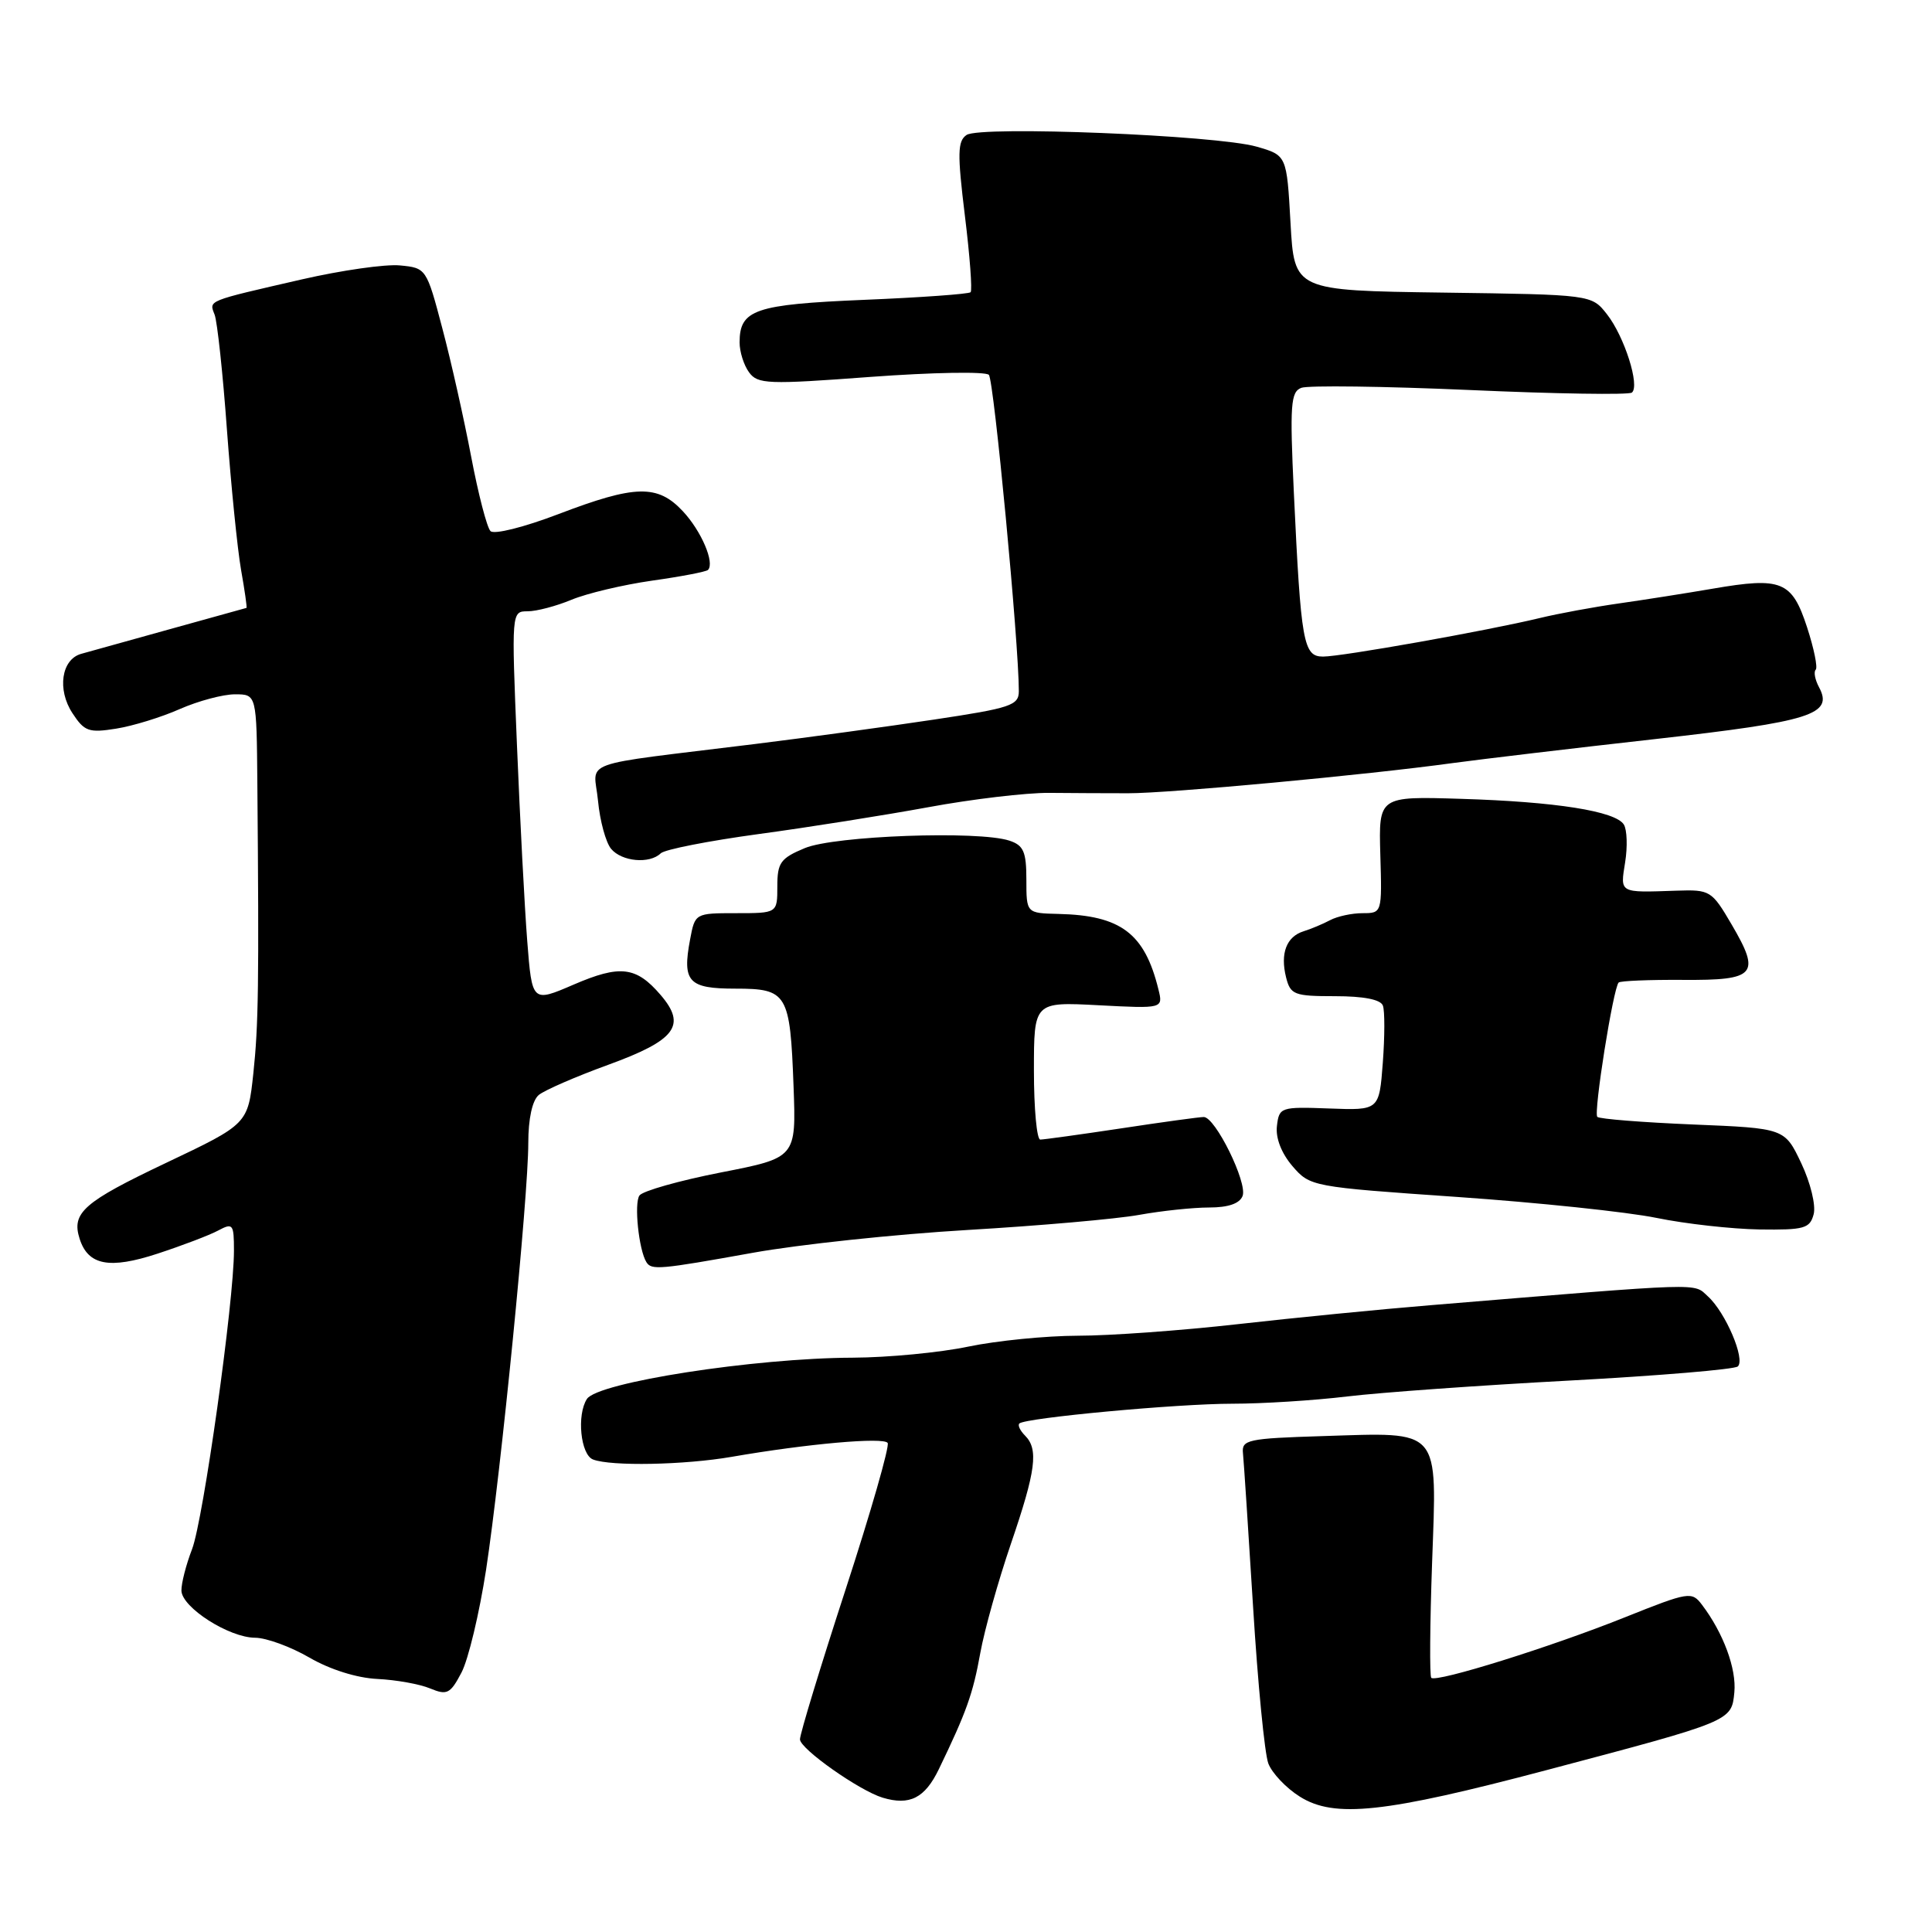 <?xml version="1.0" encoding="UTF-8" standalone="no"?>
<!DOCTYPE svg PUBLIC "-//W3C//DTD SVG 1.1//EN" "http://www.w3.org/Graphics/SVG/1.1/DTD/svg11.dtd" >
<svg xmlns="http://www.w3.org/2000/svg" xmlns:xlink="http://www.w3.org/1999/xlink" version="1.1" viewBox="0 0 256 256">
 <g >
 <path fill="currentColor"
d=" M 205.00 234.53 C 229.52 228.04 229.44 228.07 229.81 224.24 C 230.11 221.14 228.36 216.38 225.52 212.64 C 224.17 210.85 223.79 210.91 215.31 214.30 C 205.54 218.22 190.31 222.98 189.65 222.32 C 189.42 222.09 189.47 215.22 189.76 207.06 C 190.40 189.02 191.07 189.80 175.27 190.29 C 165.31 190.60 164.51 190.77 164.70 192.56 C 164.81 193.63 165.41 202.79 166.04 212.92 C 166.66 223.04 167.57 232.38 168.06 233.67 C 168.55 234.95 170.42 236.93 172.23 238.06 C 176.81 240.95 183.44 240.24 205.00 234.53 Z  M 124.40 234.43 C 128.07 226.83 128.92 224.45 129.90 219.00 C 130.45 215.97 132.27 209.48 133.95 204.56 C 137.27 194.85 137.63 192.03 135.82 190.22 C 135.17 189.57 134.83 188.85 135.07 188.62 C 135.86 187.87 155.99 186.00 163.29 186.00 C 167.26 186.00 174.10 185.57 178.50 185.04 C 182.90 184.51 196.18 183.56 208.00 182.93 C 219.82 182.29 229.85 181.45 230.27 181.06 C 231.30 180.12 228.64 173.89 226.31 171.78 C 224.32 169.98 226.37 169.91 189.50 172.95 C 182.90 173.49 171.43 174.62 164.00 175.46 C 156.57 176.30 147.04 176.99 142.82 176.99 C 138.59 177.00 132.06 177.65 128.32 178.43 C 124.57 179.22 117.67 179.88 113.00 179.90 C 99.95 179.95 79.19 183.17 77.77 185.37 C 76.40 187.48 76.93 192.76 78.58 193.39 C 80.97 194.31 90.68 194.12 96.94 193.04 C 106.97 191.30 117.13 190.40 117.62 191.20 C 117.89 191.64 115.39 200.35 112.06 210.57 C 108.73 220.79 106.00 229.75 106.00 230.47 C 106.00 231.73 113.87 237.27 116.95 238.20 C 120.54 239.28 122.55 238.26 124.40 234.43 Z  M 64.41 207.99 C 66.39 194.98 70.00 158.57 70.00 151.49 C 70.00 148.23 70.53 145.81 71.39 145.09 C 72.15 144.46 76.28 142.66 80.57 141.10 C 89.55 137.83 91.01 135.88 87.53 131.83 C 84.29 128.06 82.17 127.81 76.00 130.47 C 70.50 132.84 70.50 132.84 69.86 124.67 C 69.51 120.18 68.90 108.51 68.50 98.75 C 67.77 81.04 67.77 81.00 69.92 81.00 C 71.10 81.00 73.71 80.31 75.73 79.47 C 77.75 78.63 82.54 77.49 86.39 76.94 C 90.23 76.40 93.57 75.76 93.81 75.52 C 94.74 74.59 92.93 70.36 90.49 67.75 C 87.14 64.16 84.19 64.23 74.00 68.12 C 69.41 69.87 65.46 70.86 64.99 70.37 C 64.52 69.89 63.37 65.45 62.43 60.50 C 61.49 55.55 59.78 47.90 58.61 43.50 C 56.52 35.56 56.47 35.50 53.00 35.17 C 51.08 34.98 45.23 35.82 40.00 37.02 C 27.25 39.95 27.70 39.77 28.44 41.70 C 28.79 42.62 29.53 49.48 30.07 56.94 C 30.62 64.40 31.46 72.75 31.94 75.50 C 32.43 78.25 32.75 80.52 32.66 80.55 C 32.57 80.58 28.00 81.85 22.50 83.37 C 17.00 84.90 11.71 86.37 10.75 86.64 C 8.13 87.38 7.55 91.38 9.60 94.50 C 11.18 96.92 11.77 97.13 15.39 96.55 C 17.60 96.20 21.40 95.03 23.83 93.95 C 26.27 92.88 29.55 92.00 31.13 92.00 C 34.00 92.00 34.00 92.00 34.10 103.75 C 34.33 130.54 34.25 135.81 33.57 142.22 C 32.85 148.94 32.85 148.94 21.98 154.10 C 11.07 159.28 9.45 160.70 10.55 164.14 C 11.67 167.67 14.50 168.21 20.89 166.11 C 24.15 165.04 27.76 163.67 28.91 163.05 C 30.86 162.01 31.00 162.18 31.00 165.71 C 31.01 172.41 26.94 201.38 25.45 205.27 C 24.65 207.34 24.02 209.82 24.04 210.77 C 24.10 213.00 30.35 217.00 33.82 217.01 C 35.29 217.02 38.52 218.20 41.00 219.64 C 43.72 221.22 47.28 222.34 50.00 222.47 C 52.48 222.59 55.62 223.15 57.00 223.73 C 59.24 224.66 59.67 224.44 61.15 221.62 C 62.06 219.89 63.52 213.76 64.41 207.99 Z  M 99.76 166.00 C 105.86 164.90 118.66 163.54 128.18 162.98 C 137.71 162.42 147.95 161.52 150.93 160.98 C 153.92 160.44 158.10 160.00 160.22 160.00 C 162.75 160.00 164.26 159.48 164.65 158.47 C 165.32 156.72 161.03 148.00 159.50 148.01 C 158.95 148.01 154.04 148.68 148.59 149.51 C 143.14 150.33 138.30 151.00 137.84 151.00 C 137.38 151.00 137.00 146.89 137.00 141.87 C 137.00 132.75 137.00 132.75 145.56 133.20 C 154.13 133.65 154.13 133.65 153.49 131.07 C 151.67 123.67 148.51 121.29 140.25 121.10 C 136.00 121.00 136.00 121.00 136.00 116.57 C 136.00 112.86 135.63 112.01 133.75 111.39 C 129.67 110.04 110.56 110.74 106.64 112.38 C 103.42 113.72 103.00 114.31 103.00 117.45 C 103.00 121.00 103.00 121.00 97.55 121.00 C 92.11 121.00 92.09 121.01 91.44 124.49 C 90.38 130.10 91.22 131.00 97.43 131.00 C 104.33 131.00 104.69 131.61 105.15 143.95 C 105.50 153.41 105.50 153.41 95.50 155.36 C 90.00 156.44 85.15 157.81 84.73 158.41 C 84.00 159.44 84.64 165.61 85.65 167.24 C 86.32 168.32 87.37 168.23 99.76 166.00 Z  M 240.32 160.89 C 240.63 159.71 239.90 156.72 238.68 154.14 C 236.48 149.50 236.48 149.50 224.32 149.00 C 217.63 148.72 211.93 148.27 211.65 147.99 C 211.13 147.47 213.76 130.91 214.48 130.19 C 214.70 129.97 218.53 129.81 222.99 129.84 C 232.67 129.91 233.34 129.14 229.45 122.50 C 226.81 117.99 226.60 117.87 222.12 118.02 C 214.49 118.28 214.68 118.39 215.34 114.25 C 215.67 112.19 215.59 109.94 215.17 109.26 C 214.06 107.48 206.14 106.23 193.59 105.85 C 182.68 105.51 182.68 105.51 182.90 113.26 C 183.13 120.97 183.12 121.00 180.55 121.00 C 179.13 121.00 177.19 121.42 176.24 121.93 C 175.28 122.44 173.70 123.10 172.73 123.40 C 170.46 124.11 169.62 126.33 170.41 129.50 C 170.99 131.81 171.48 132.00 176.91 132.00 C 180.70 132.00 182.95 132.44 183.24 133.25 C 183.50 133.94 183.49 137.34 183.23 140.81 C 182.75 147.13 182.75 147.13 176.13 146.88 C 169.69 146.64 169.49 146.71 169.20 149.20 C 169.01 150.79 169.79 152.80 171.25 154.51 C 173.59 157.23 173.82 157.27 193.06 158.60 C 203.75 159.34 215.65 160.59 219.50 161.38 C 223.35 162.17 229.49 162.85 233.13 162.91 C 239.09 162.99 239.82 162.78 240.32 160.89 Z  M 87.55 113.07 C 88.07 112.56 93.90 111.42 100.50 110.52 C 107.10 109.63 117.22 108.02 123.00 106.96 C 128.78 105.89 135.97 105.04 139.00 105.06 C 142.03 105.09 146.75 105.11 149.50 105.11 C 154.87 105.12 181.04 102.69 192.50 101.11 C 196.35 100.59 208.42 99.15 219.33 97.93 C 240.02 95.60 242.96 94.67 241.03 91.06 C 240.50 90.07 240.30 89.03 240.59 88.74 C 240.88 88.46 240.36 85.92 239.44 83.10 C 237.44 76.99 236.08 76.43 226.96 78.00 C 223.41 78.61 217.80 79.49 214.50 79.96 C 211.20 80.43 206.47 81.30 204.00 81.90 C 197.07 83.57 177.76 87.01 175.31 87.00 C 172.70 87.00 172.38 85.21 171.44 65.25 C 170.90 53.63 171.02 51.93 172.43 51.39 C 173.32 51.05 183.37 51.18 194.77 51.68 C 206.17 52.19 215.83 52.34 216.23 52.02 C 217.33 51.15 215.24 44.58 212.93 41.64 C 210.89 39.04 210.89 39.04 191.19 38.77 C 171.50 38.50 171.50 38.50 171.00 29.54 C 170.50 20.58 170.50 20.58 166.50 19.43 C 161.20 17.91 129.94 16.65 128.08 17.88 C 126.88 18.69 126.84 20.31 127.85 28.56 C 128.51 33.91 128.85 38.48 128.61 38.72 C 128.37 38.96 122.02 39.42 114.50 39.73 C 100.00 40.34 98.00 41.03 98.00 45.38 C 98.00 46.61 98.56 48.39 99.25 49.33 C 100.40 50.91 101.72 50.96 115.37 49.94 C 123.55 49.34 130.59 49.21 131.03 49.67 C 131.70 50.37 135.01 85.31 135.00 91.58 C 135.00 93.47 133.94 93.82 123.75 95.35 C 117.56 96.28 106.88 97.74 100.00 98.59 C 76.05 101.55 78.71 100.59 79.24 106.11 C 79.49 108.76 80.27 111.62 80.97 112.47 C 82.38 114.17 86.08 114.51 87.55 113.07 Z "/>
</g>
</svg>